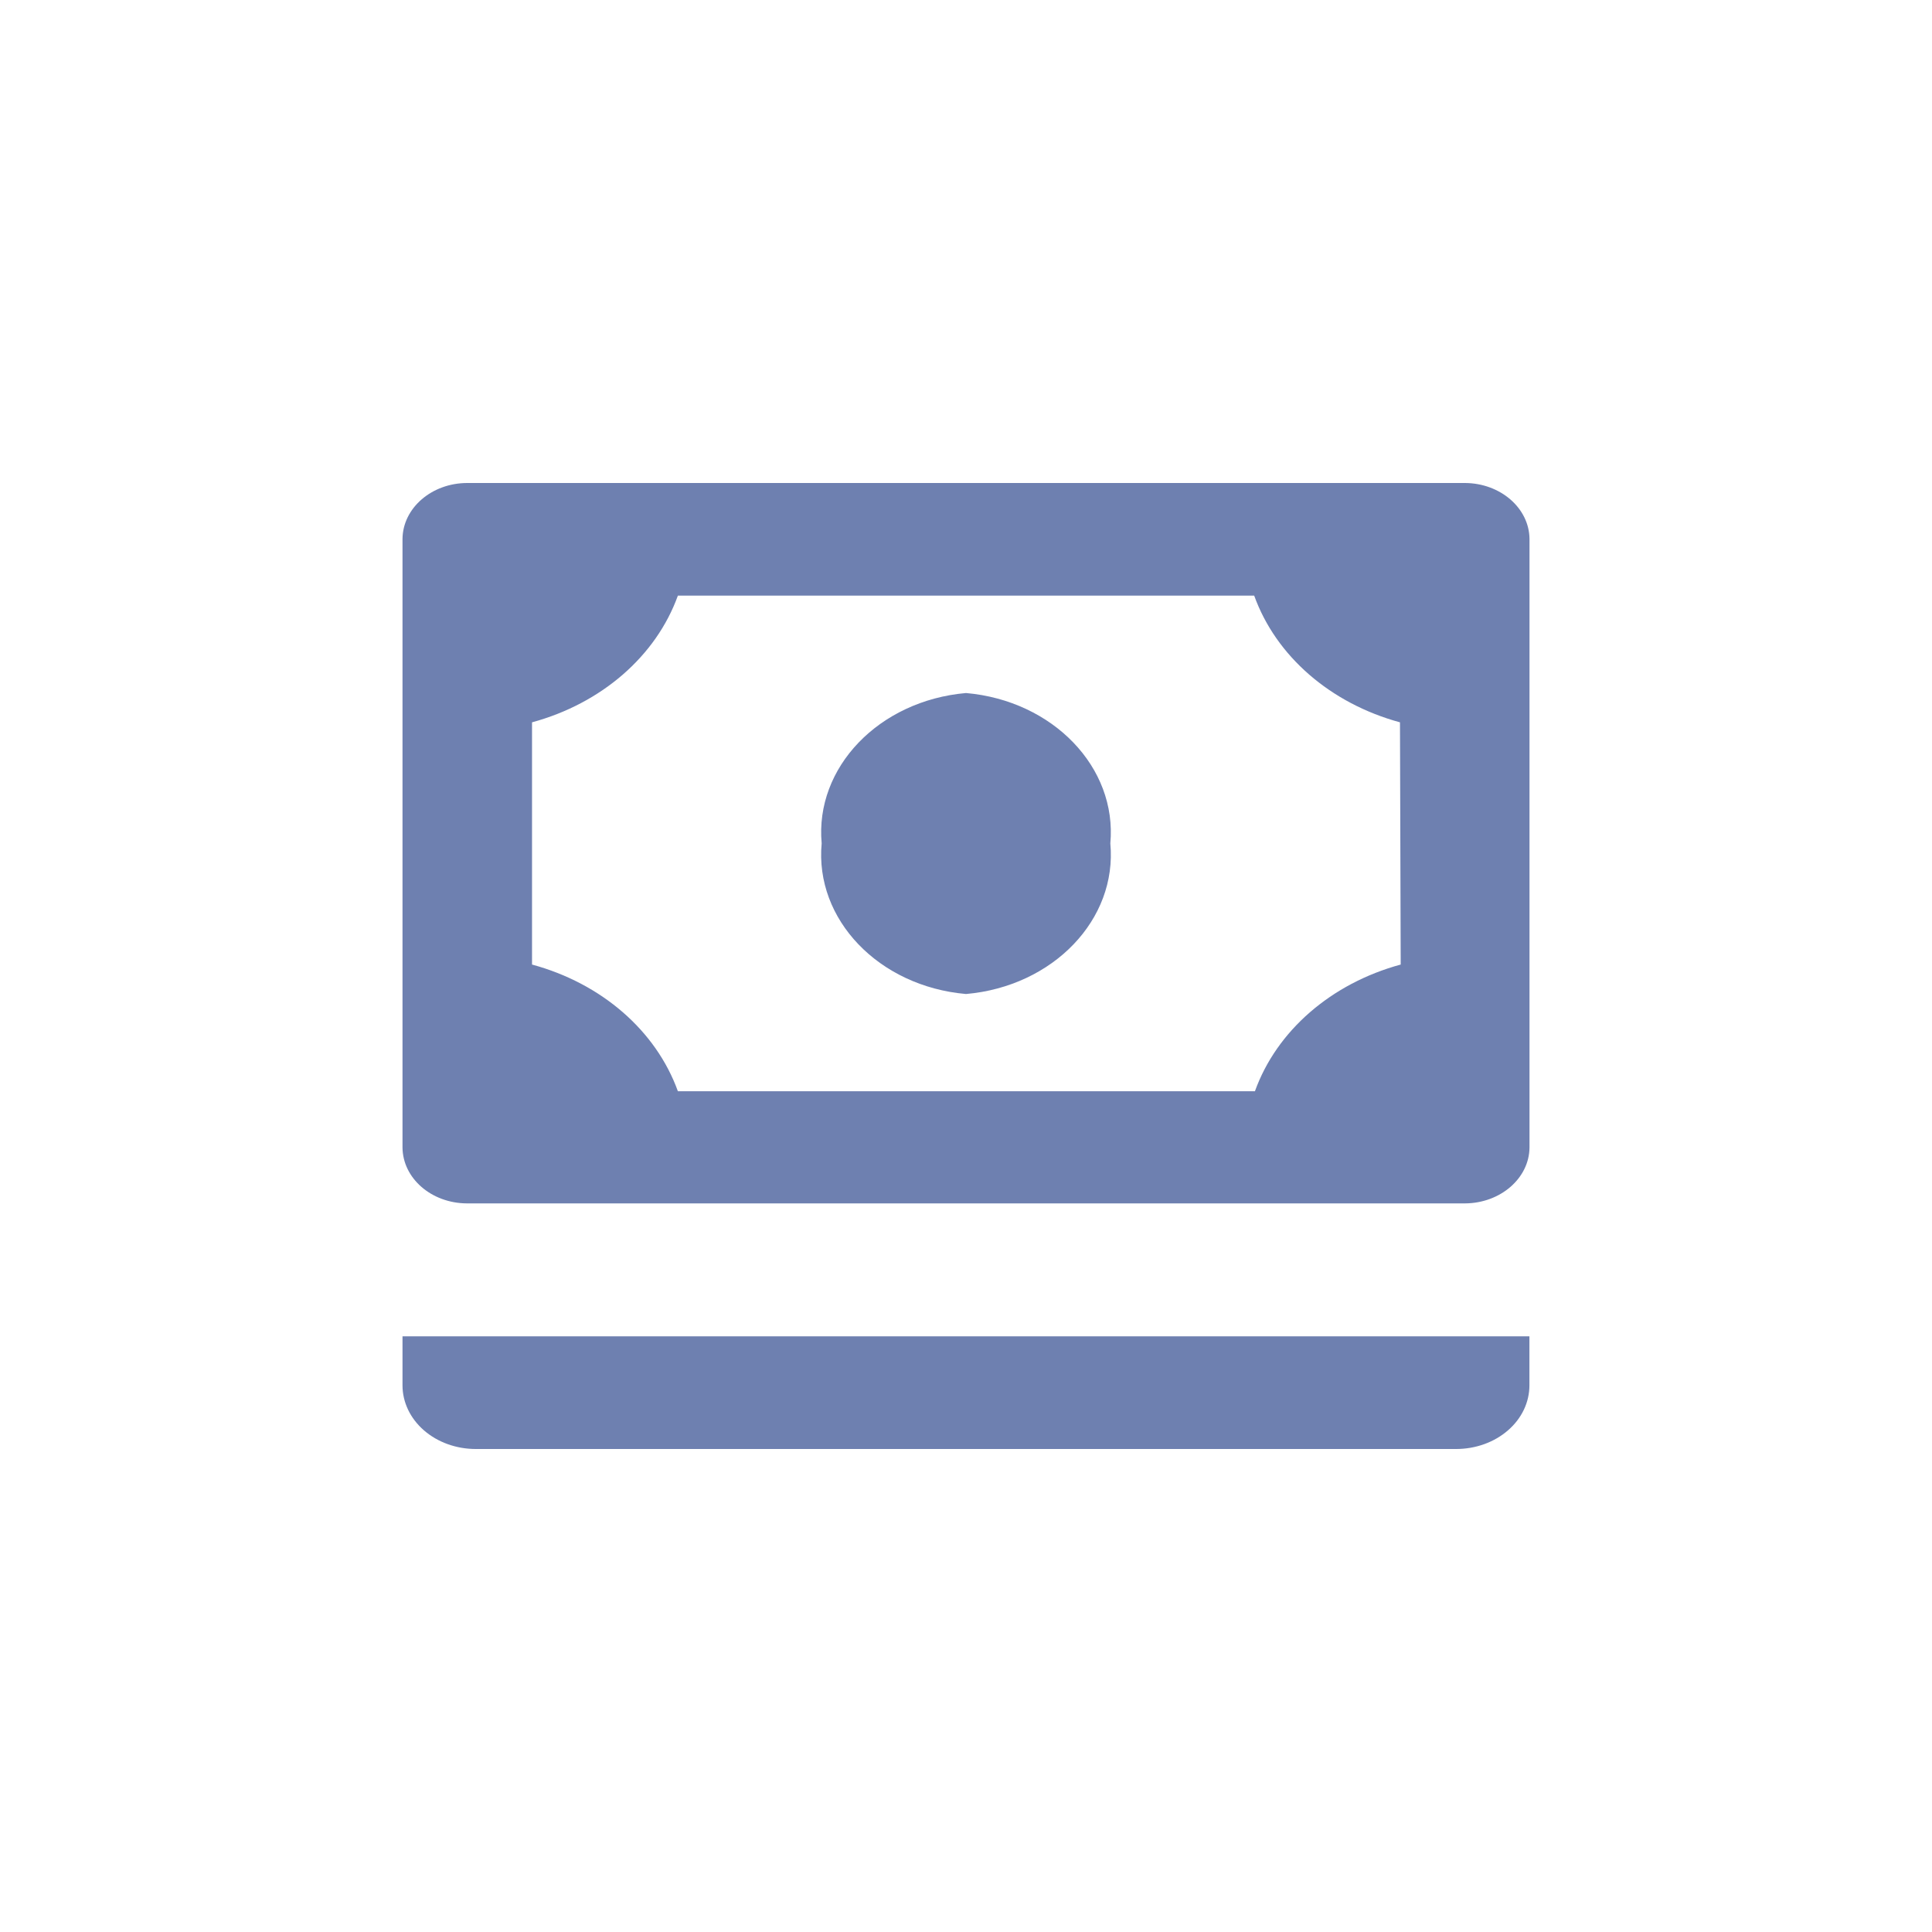 <svg width="24" height="24" viewBox="0 0 24 24" fill="none" xmlns="http://www.w3.org/2000/svg">
    <path fill-rule="evenodd" clip-rule="evenodd"
        d="M5.805 6H18.2C18.64 6.003 18.997 6.313 19 6.696V14.254C18.997 14.636 18.64 14.946 18.2 14.949H5.8C5.359 14.947 5.003 14.637 5 14.254V6.696C5.003 6.311 5.363 6 5.805 6ZM15.589 13.556C15.859 12.805 16.536 12.217 17.4 11.982L17.391 8.973C16.527 8.738 15.85 8.15 15.58 7.399H8.421C8.15 8.15 7.473 8.738 6.609 8.973V11.982C7.473 12.216 8.15 12.804 8.421 13.556H15.589ZM12 8.609C10.918 8.704 10.121 9.534 10.207 10.477C10.119 11.421 10.916 12.253 12 12.348C13.084 12.253 13.881 11.421 13.793 10.477C13.879 9.534 13.082 8.704 12 8.609ZM5.266 17.768C5.096 17.62 5 17.419 5 17.209V16.6H18.999V17.209C18.999 17.419 18.904 17.62 18.733 17.768C18.562 17.917 18.33 18 18.089 18H5.91C5.669 18 5.437 17.917 5.266 17.768Z"
        fill="#6E80B0" />
</svg>
